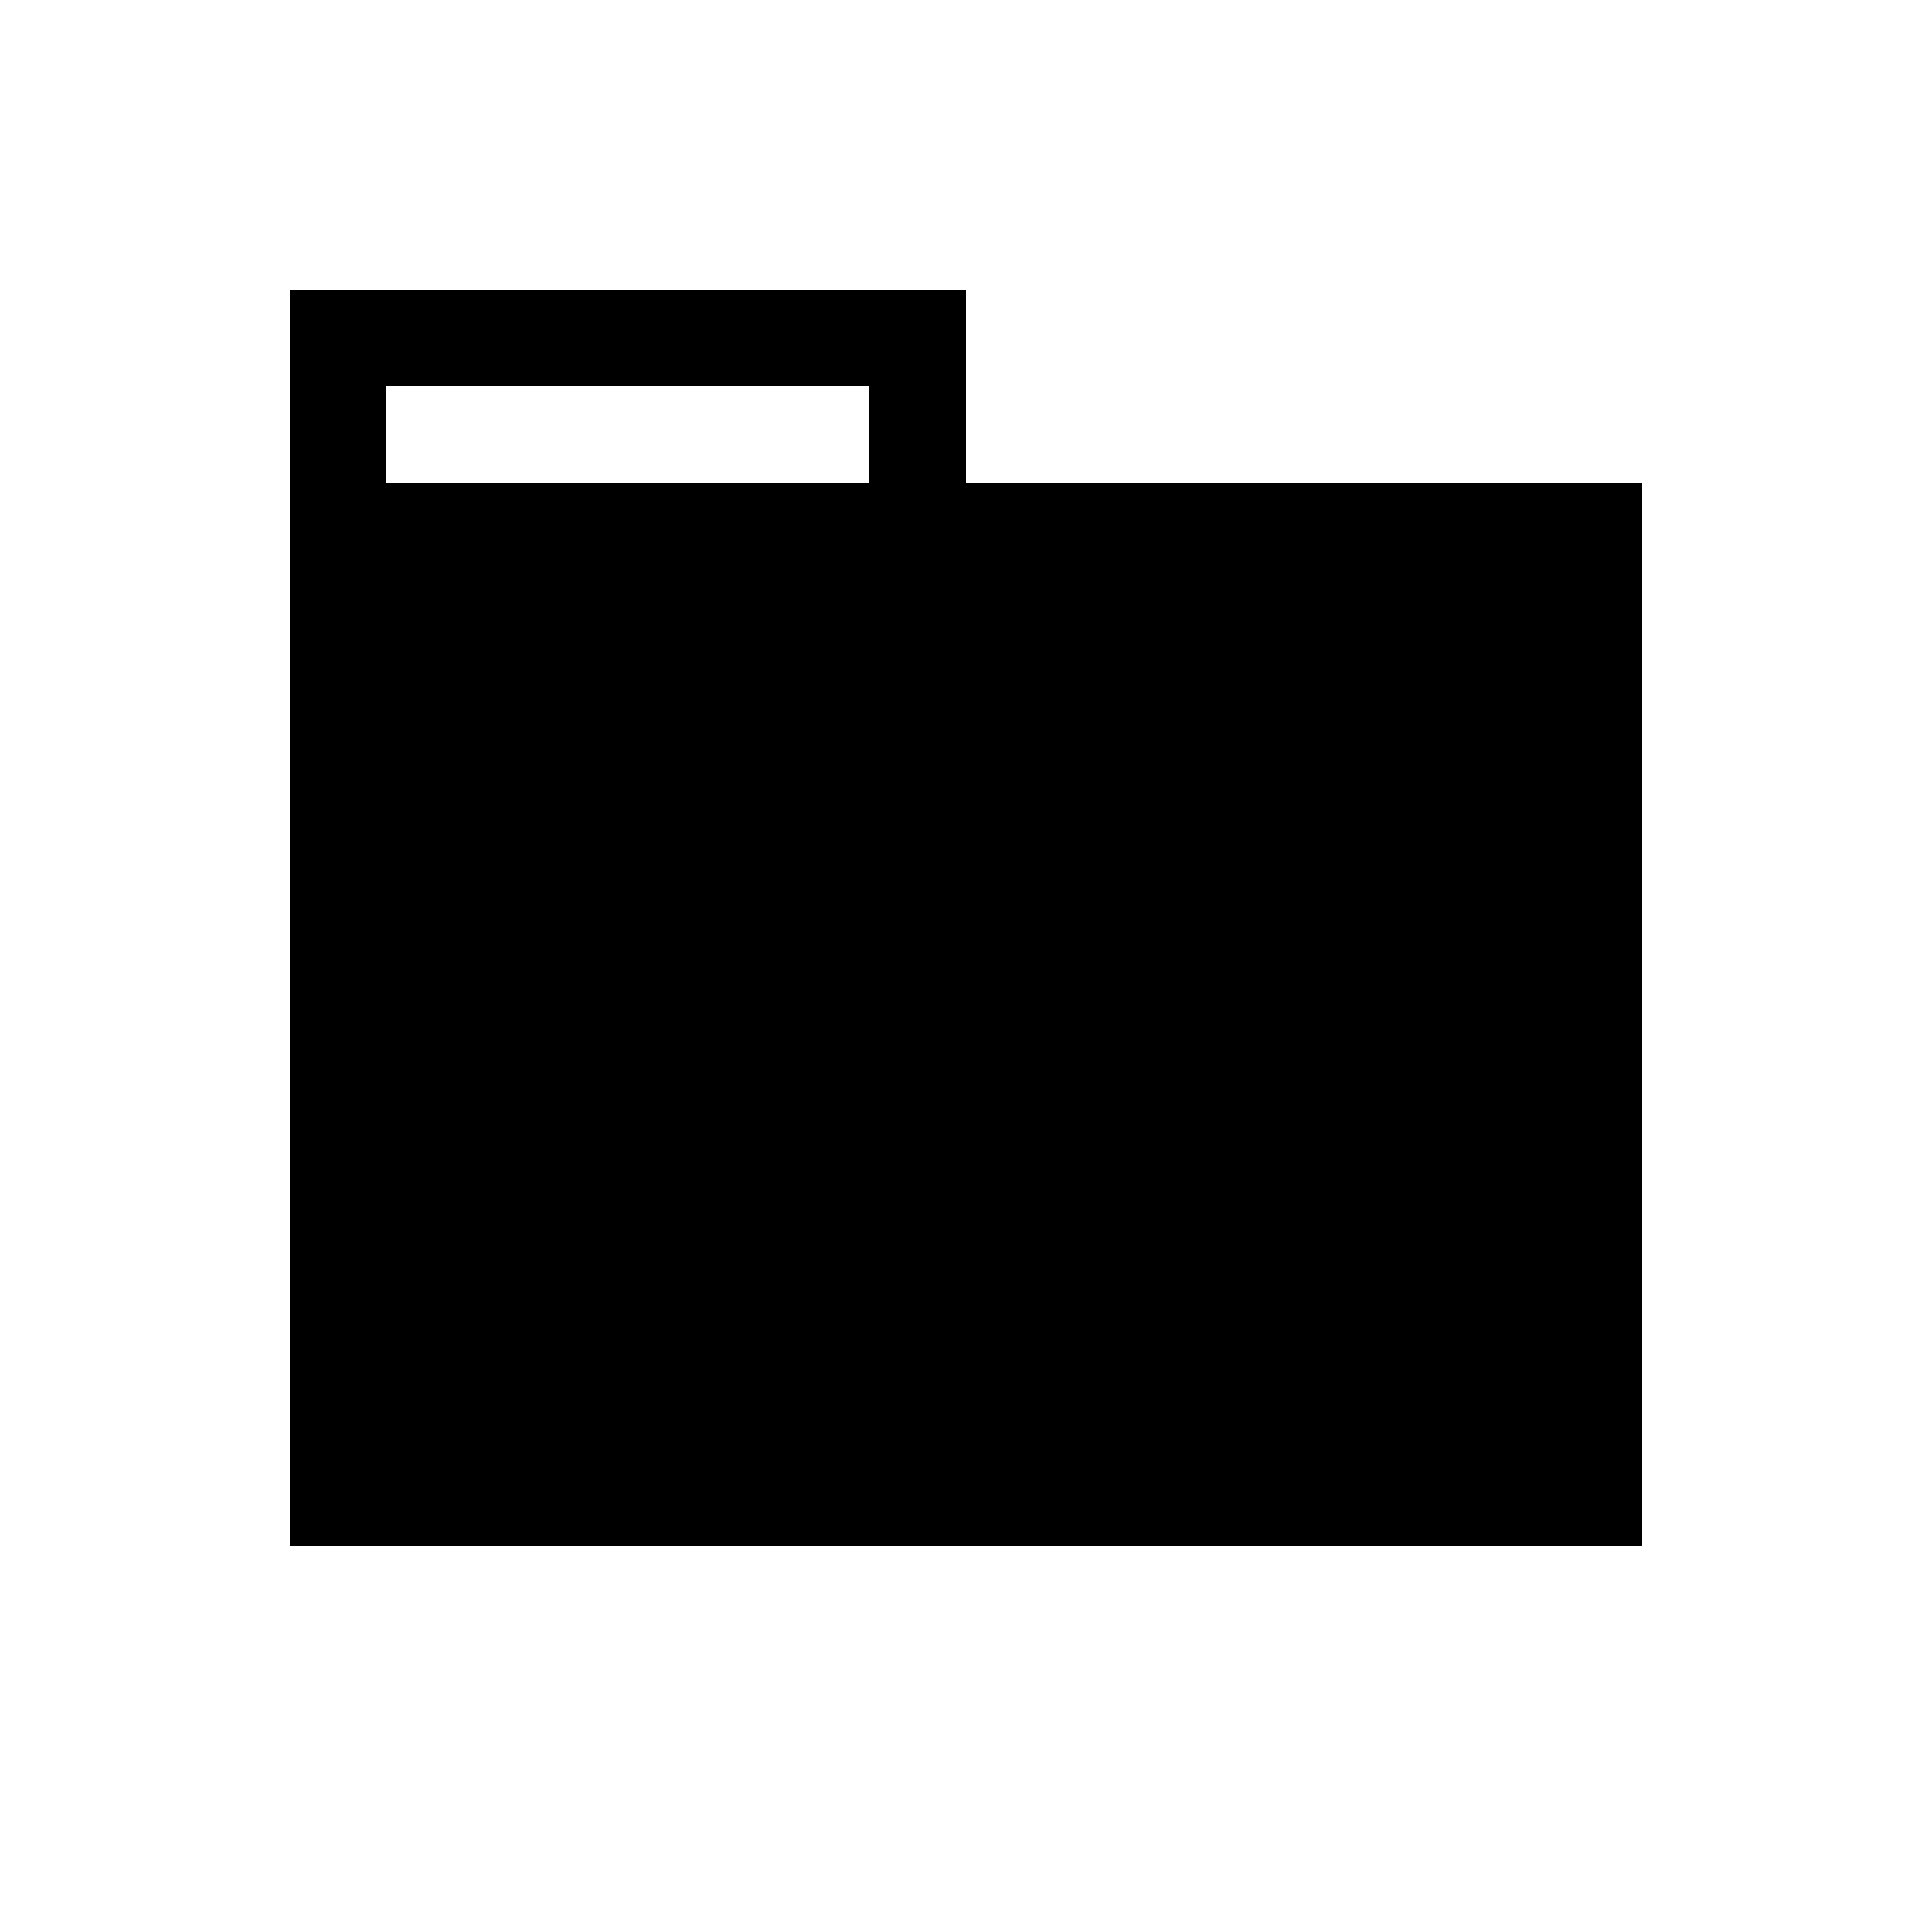 <svg  version="1.1" viewBox="0 0 20 20" xmlns="http://www.w3.org/2000/svg"
aria-labelledby="folder" role="presentation" preserveAspectRatio="xMinYMin meet">
  <title
    id="folder"
    lang="en"
  >folder icon</title>
<path d="M 3 5 L 3 16 L 17 16 L 17 5 Z M 3 5 L 3 3 L 10 3 L 10 5 L 9 5 L 9 4 L 4 4 L 4 5 Z"/>
</svg>
